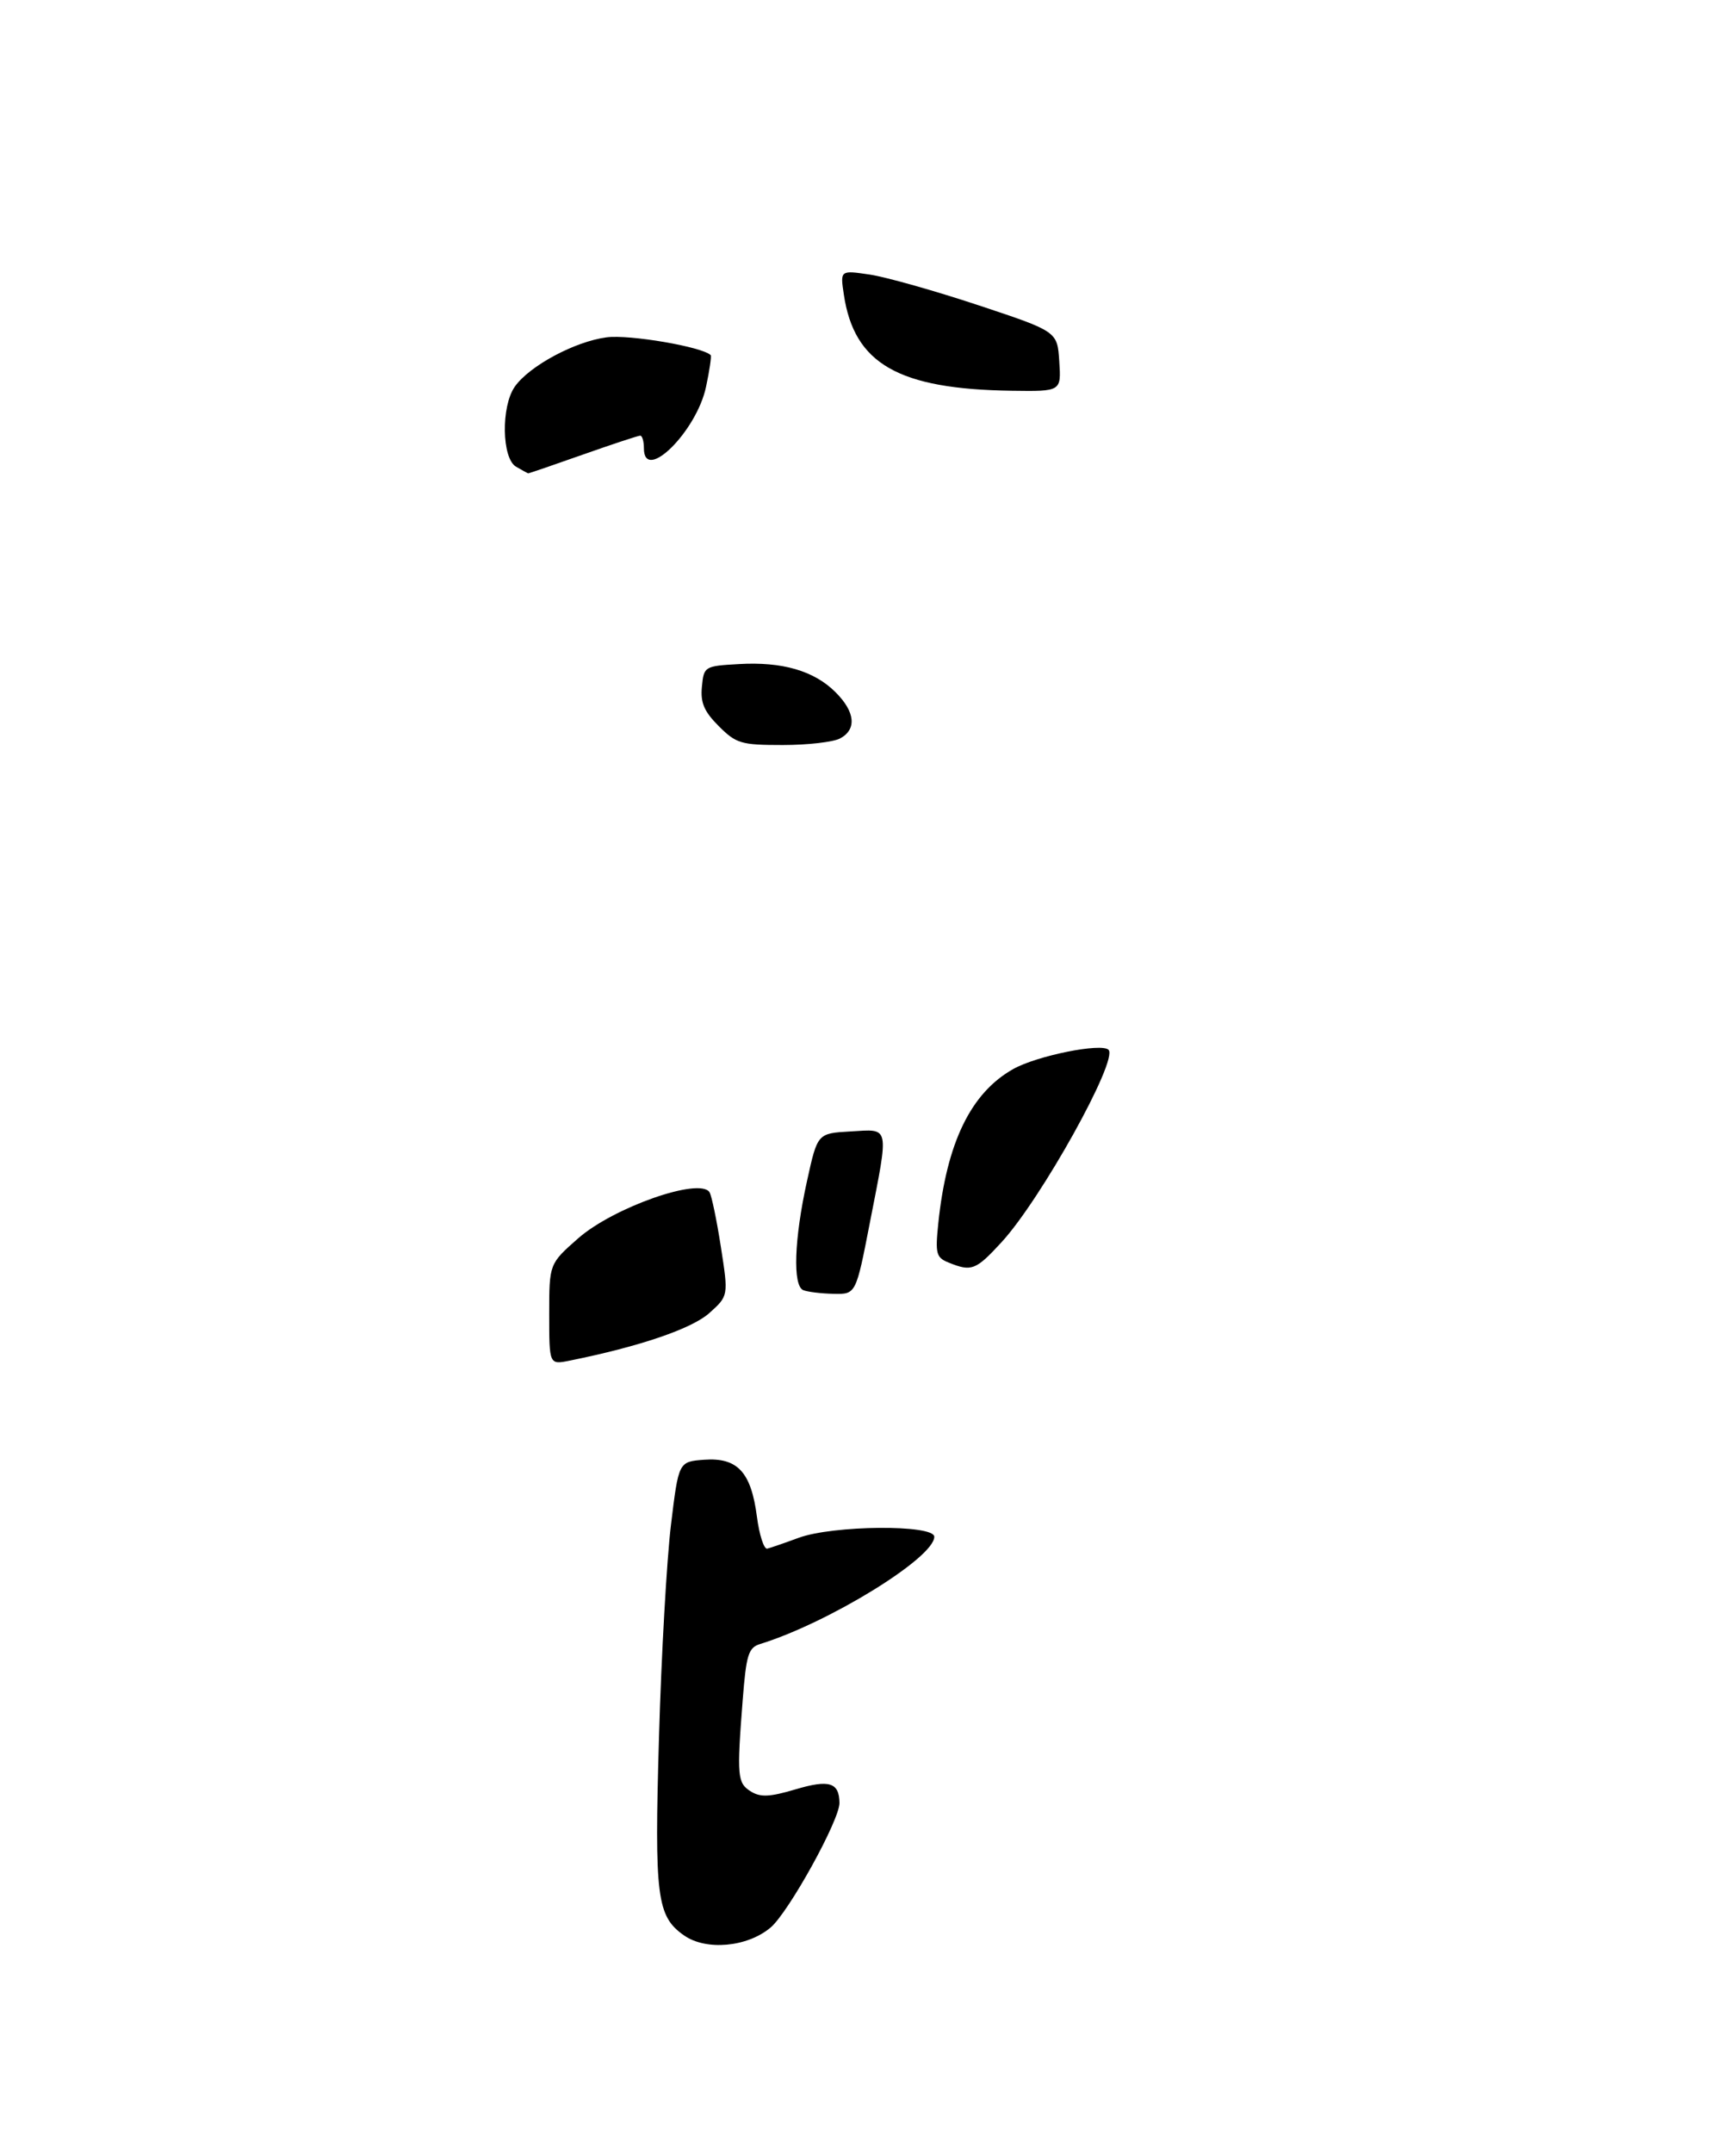 <?xml version="1.0" encoding="UTF-8" standalone="no"?>
<!DOCTYPE svg PUBLIC "-//W3C//DTD SVG 1.1//EN" "http://www.w3.org/Graphics/SVG/1.1/DTD/svg11.dtd" >
<svg xmlns="http://www.w3.org/2000/svg" xmlns:xlink="http://www.w3.org/1999/xlink" version="1.1" viewBox="0 0 275 341">
 <g >
 <path fill="currentColor"
d=" M 122.06 305.30 C 124.92 302.89 133.02 288.25 132.98 285.55 C 132.94 282.31 131.35 281.82 126.07 283.39 C 121.93 284.62 120.47 284.69 118.93 283.73 C 116.80 282.40 116.71 281.35 117.65 269.27 C 118.21 262.07 118.56 260.96 120.40 260.39 C 131.26 257.03 148.00 246.73 148.00 243.40 C 148.00 241.43 131.93 241.56 126.50 243.57 C 124.30 244.38 122.07 245.15 121.54 245.28 C 121.02 245.40 120.28 243.11 119.90 240.19 C 118.98 233.14 116.82 230.82 111.55 231.20 C 107.50 231.50 107.50 231.50 106.29 241.50 C 105.62 247.00 104.76 262.16 104.39 275.18 C 103.65 300.45 104.04 303.52 108.36 306.54 C 111.86 308.99 118.37 308.40 122.06 305.30 Z  M 133.07 116.96 C 135.75 115.53 135.48 112.75 132.36 109.64 C 128.97 106.24 123.90 104.77 117.00 105.18 C 111.60 105.49 111.49 105.56 111.19 108.76 C 110.94 111.30 111.54 112.69 113.86 115.01 C 116.62 117.77 117.39 118.00 123.99 118.00 C 127.92 118.00 132.00 117.53 133.07 116.96 Z  M 167.80 57.25 C 167.50 52.50 167.50 52.50 155.00 48.35 C 148.12 46.07 140.38 43.88 137.79 43.49 C 133.09 42.79 133.09 42.79 133.67 46.64 C 135.30 57.63 142.30 61.64 160.30 61.89 C 168.11 62.00 168.11 62.00 167.80 57.25 Z  M 87.00 208.16 C 87.00 200.17 87.00 200.17 91.58 196.14 C 97.16 191.23 110.90 186.41 112.40 188.84 C 112.73 189.37 113.54 193.28 114.20 197.53 C 115.40 205.25 115.40 205.25 112.35 207.98 C 109.58 210.45 101.32 213.27 90.25 215.50 C 87.00 216.16 87.00 216.16 87.00 208.16 Z  M 127.25 204.34 C 125.55 203.65 125.80 196.27 127.85 187.00 C 129.50 179.50 129.50 179.50 134.75 179.20 C 141.02 178.84 140.85 178.02 137.79 193.68 C 135.59 205.00 135.59 205.00 132.04 204.92 C 130.09 204.88 127.94 204.62 127.25 204.34 Z  M 150.29 199.98 C 148.30 199.18 148.14 198.59 148.63 193.80 C 149.95 180.99 153.79 173.08 160.52 169.31 C 164.26 167.21 174.49 165.15 175.60 166.27 C 177.19 167.86 164.90 189.96 158.65 196.75 C 154.57 201.19 153.91 201.44 150.29 199.98 Z  M 81.75 73.92 C 79.48 72.60 79.35 64.37 81.55 61.24 C 83.84 57.97 91.05 54.09 96.08 53.43 C 99.69 52.95 111.27 54.93 112.58 56.25 C 112.73 56.40 112.40 58.67 111.84 61.28 C 110.34 68.36 102.00 76.58 102.00 71.00 C 102.00 69.90 101.74 69.00 101.42 69.00 C 101.10 69.00 97.02 70.35 92.34 72.00 C 87.67 73.65 83.76 74.99 83.67 74.97 C 83.58 74.95 82.71 74.48 81.75 73.92 Z "/>
</g>
</svg>